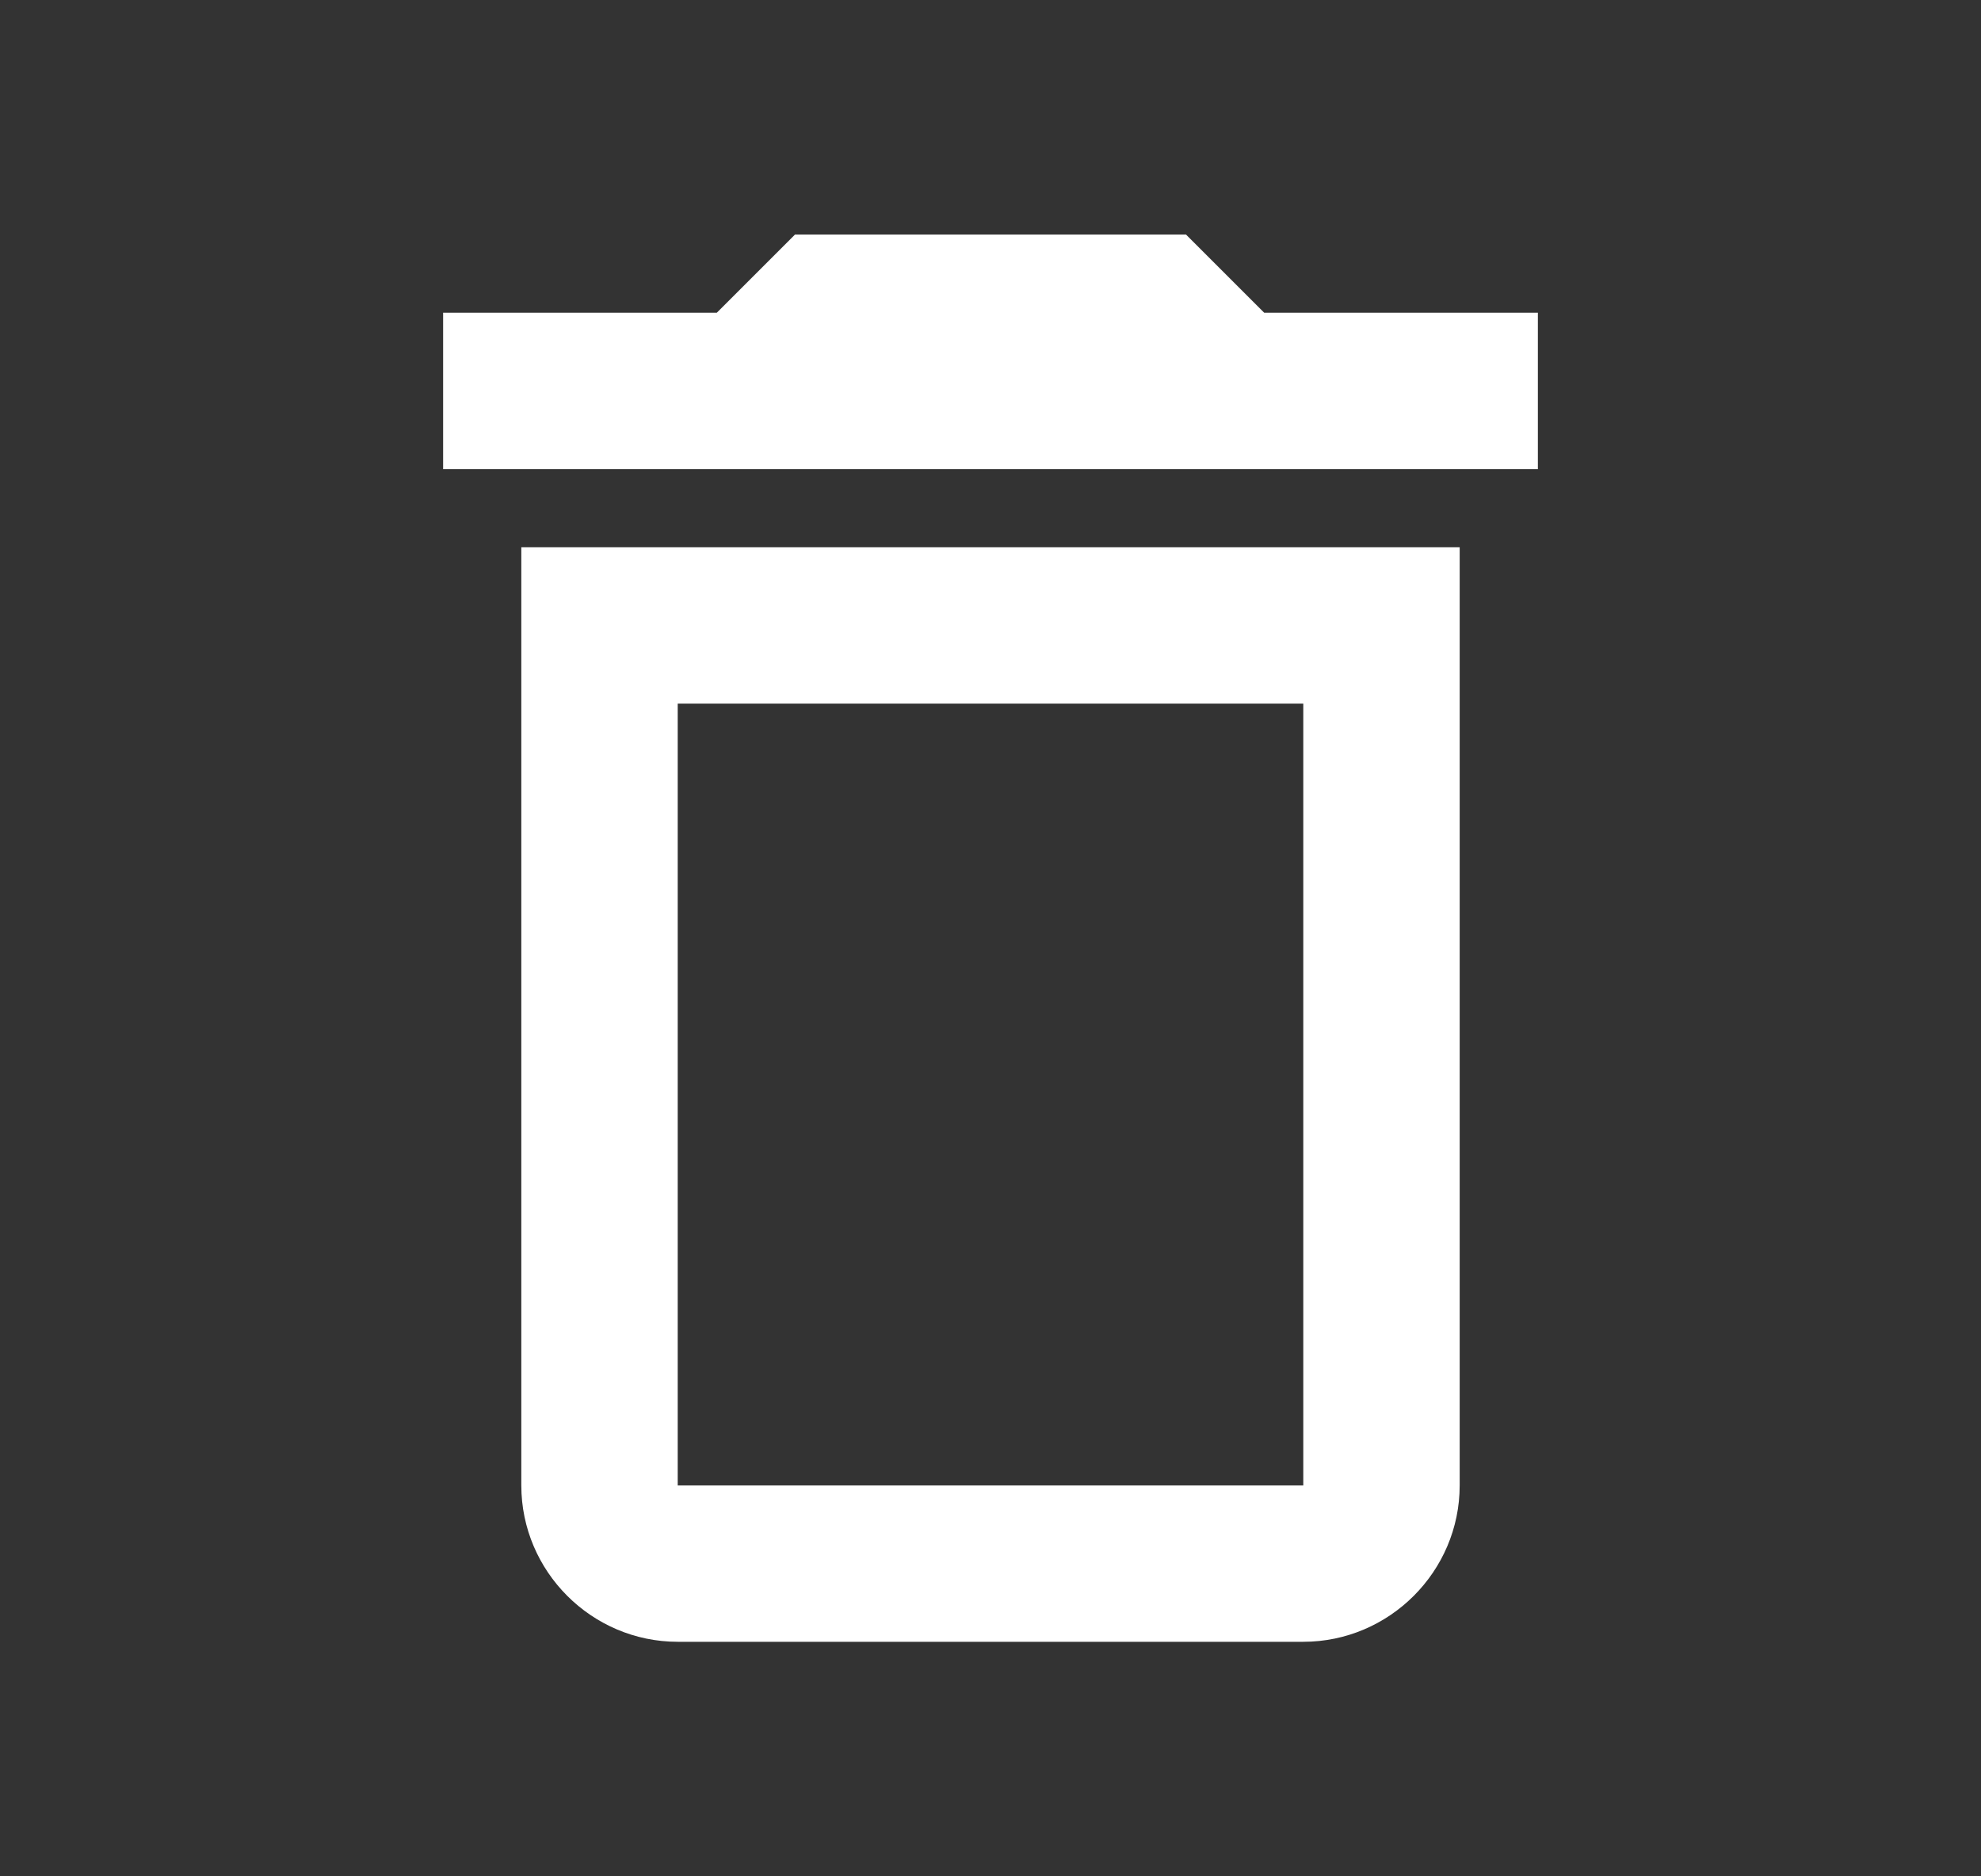 <svg width="19" height="18" viewBox="0 0 19 18" fill="none" xmlns="http://www.w3.org/2000/svg">
<rect x="0" y="0" width="19" height="18" fill="#333333" stroke="none"/>
<path d="M12.5 6.75V14.25H6.5V6.75H12.5ZM11.375 2.25H7.625L6.875 3H4.25V4.5H14.75V3H12.125L11.375 2.25ZM14 5.25H5V14.25C5 15.075 5.675 15.75 6.5 15.75H12.5C13.325 15.75 14 15.075 14 14.25V5.25Z" fill="white"/>
</svg>
